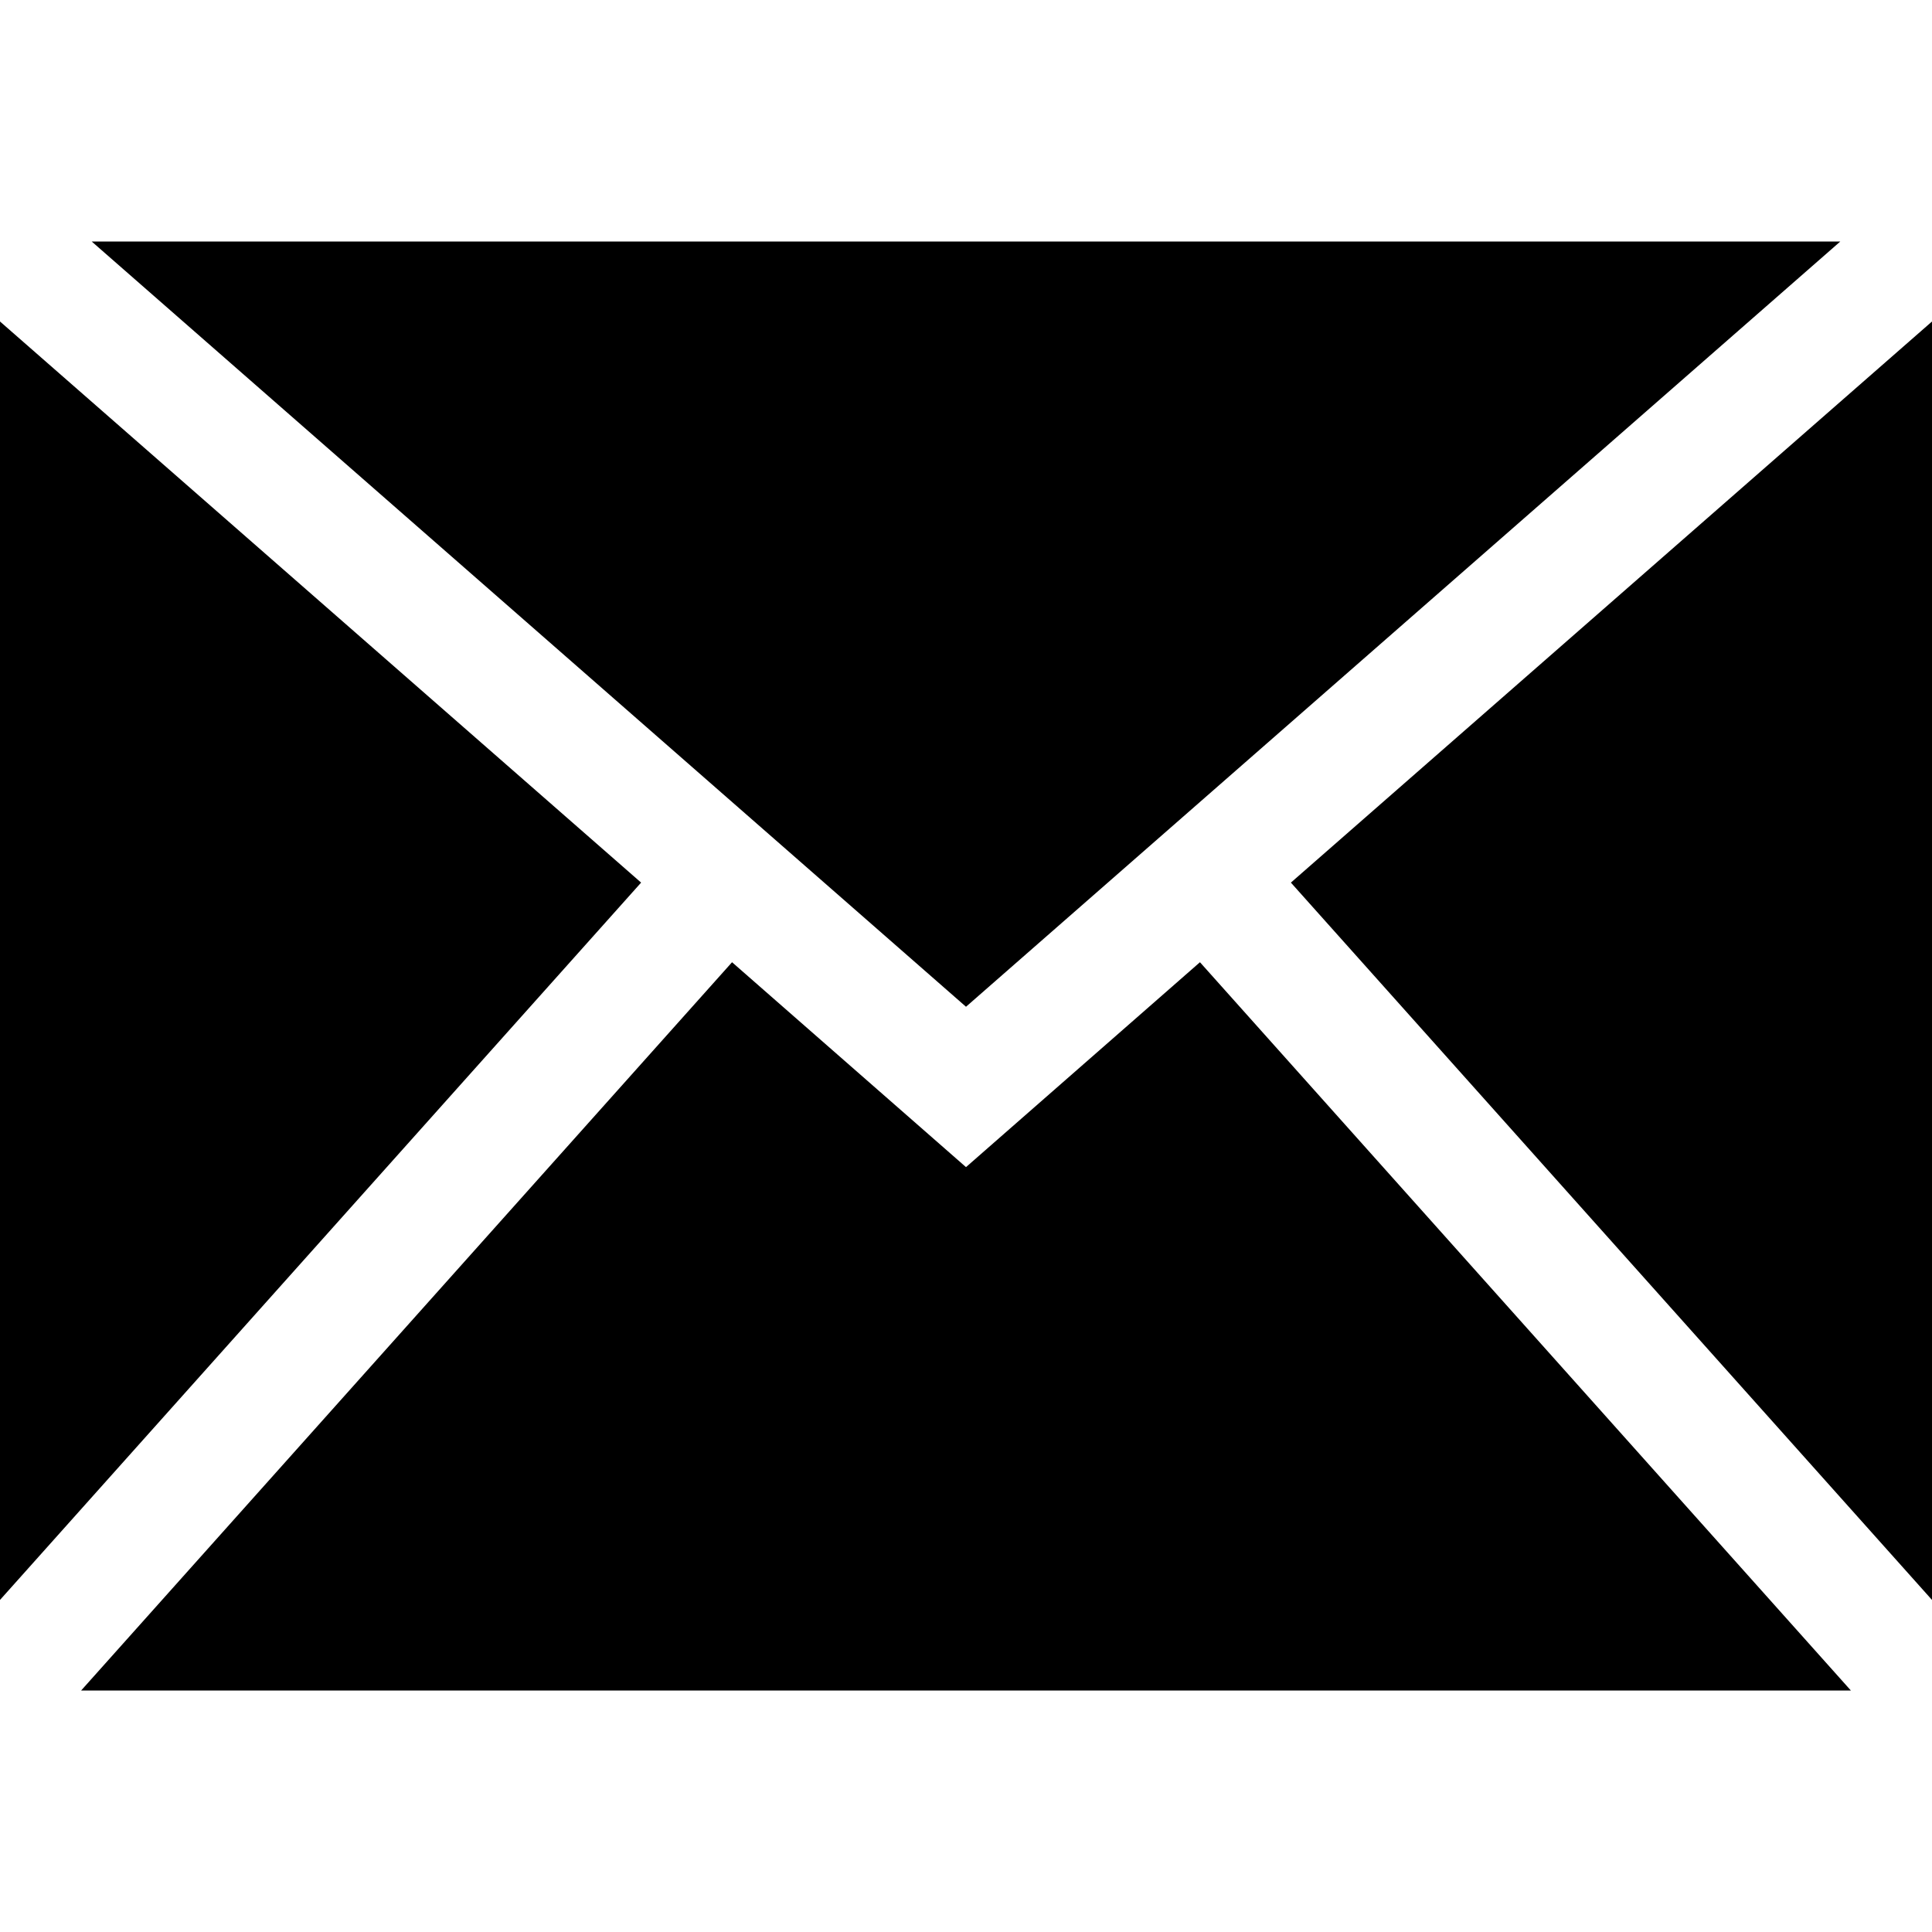 <?xml version="1.0" encoding="utf-8"?>
<!-- Generator: Adobe Illustrator 17.1.0, SVG Export Plug-In . SVG Version: 6.00 Build 0)  -->
<!DOCTYPE svg PUBLIC "-//W3C//DTD SVG 1.1//EN" "http://www.w3.org/Graphics/SVG/1.1/DTD/svg11.dtd">
<svg version="1.1" id="Layer_1" xmlns="http://www.w3.org/2000/svg" xmlns:xlink="http://www.w3.org/1999/xlink" x="0px" y="0px"
	 viewBox="0 0 512 512" enable-background="new 0 0 512 512" xml:space="preserve">
<path d="M318,255l172.5,193H21.5L194,255l62,54.3L318,255z M487.7,64H24.3L256,266.8L487.7,64z M342.1,233.9L512,424V85.2
	L342.1,233.9z M0,85.2V424l169.9-190.1L0,85.2z"/>
</svg>

